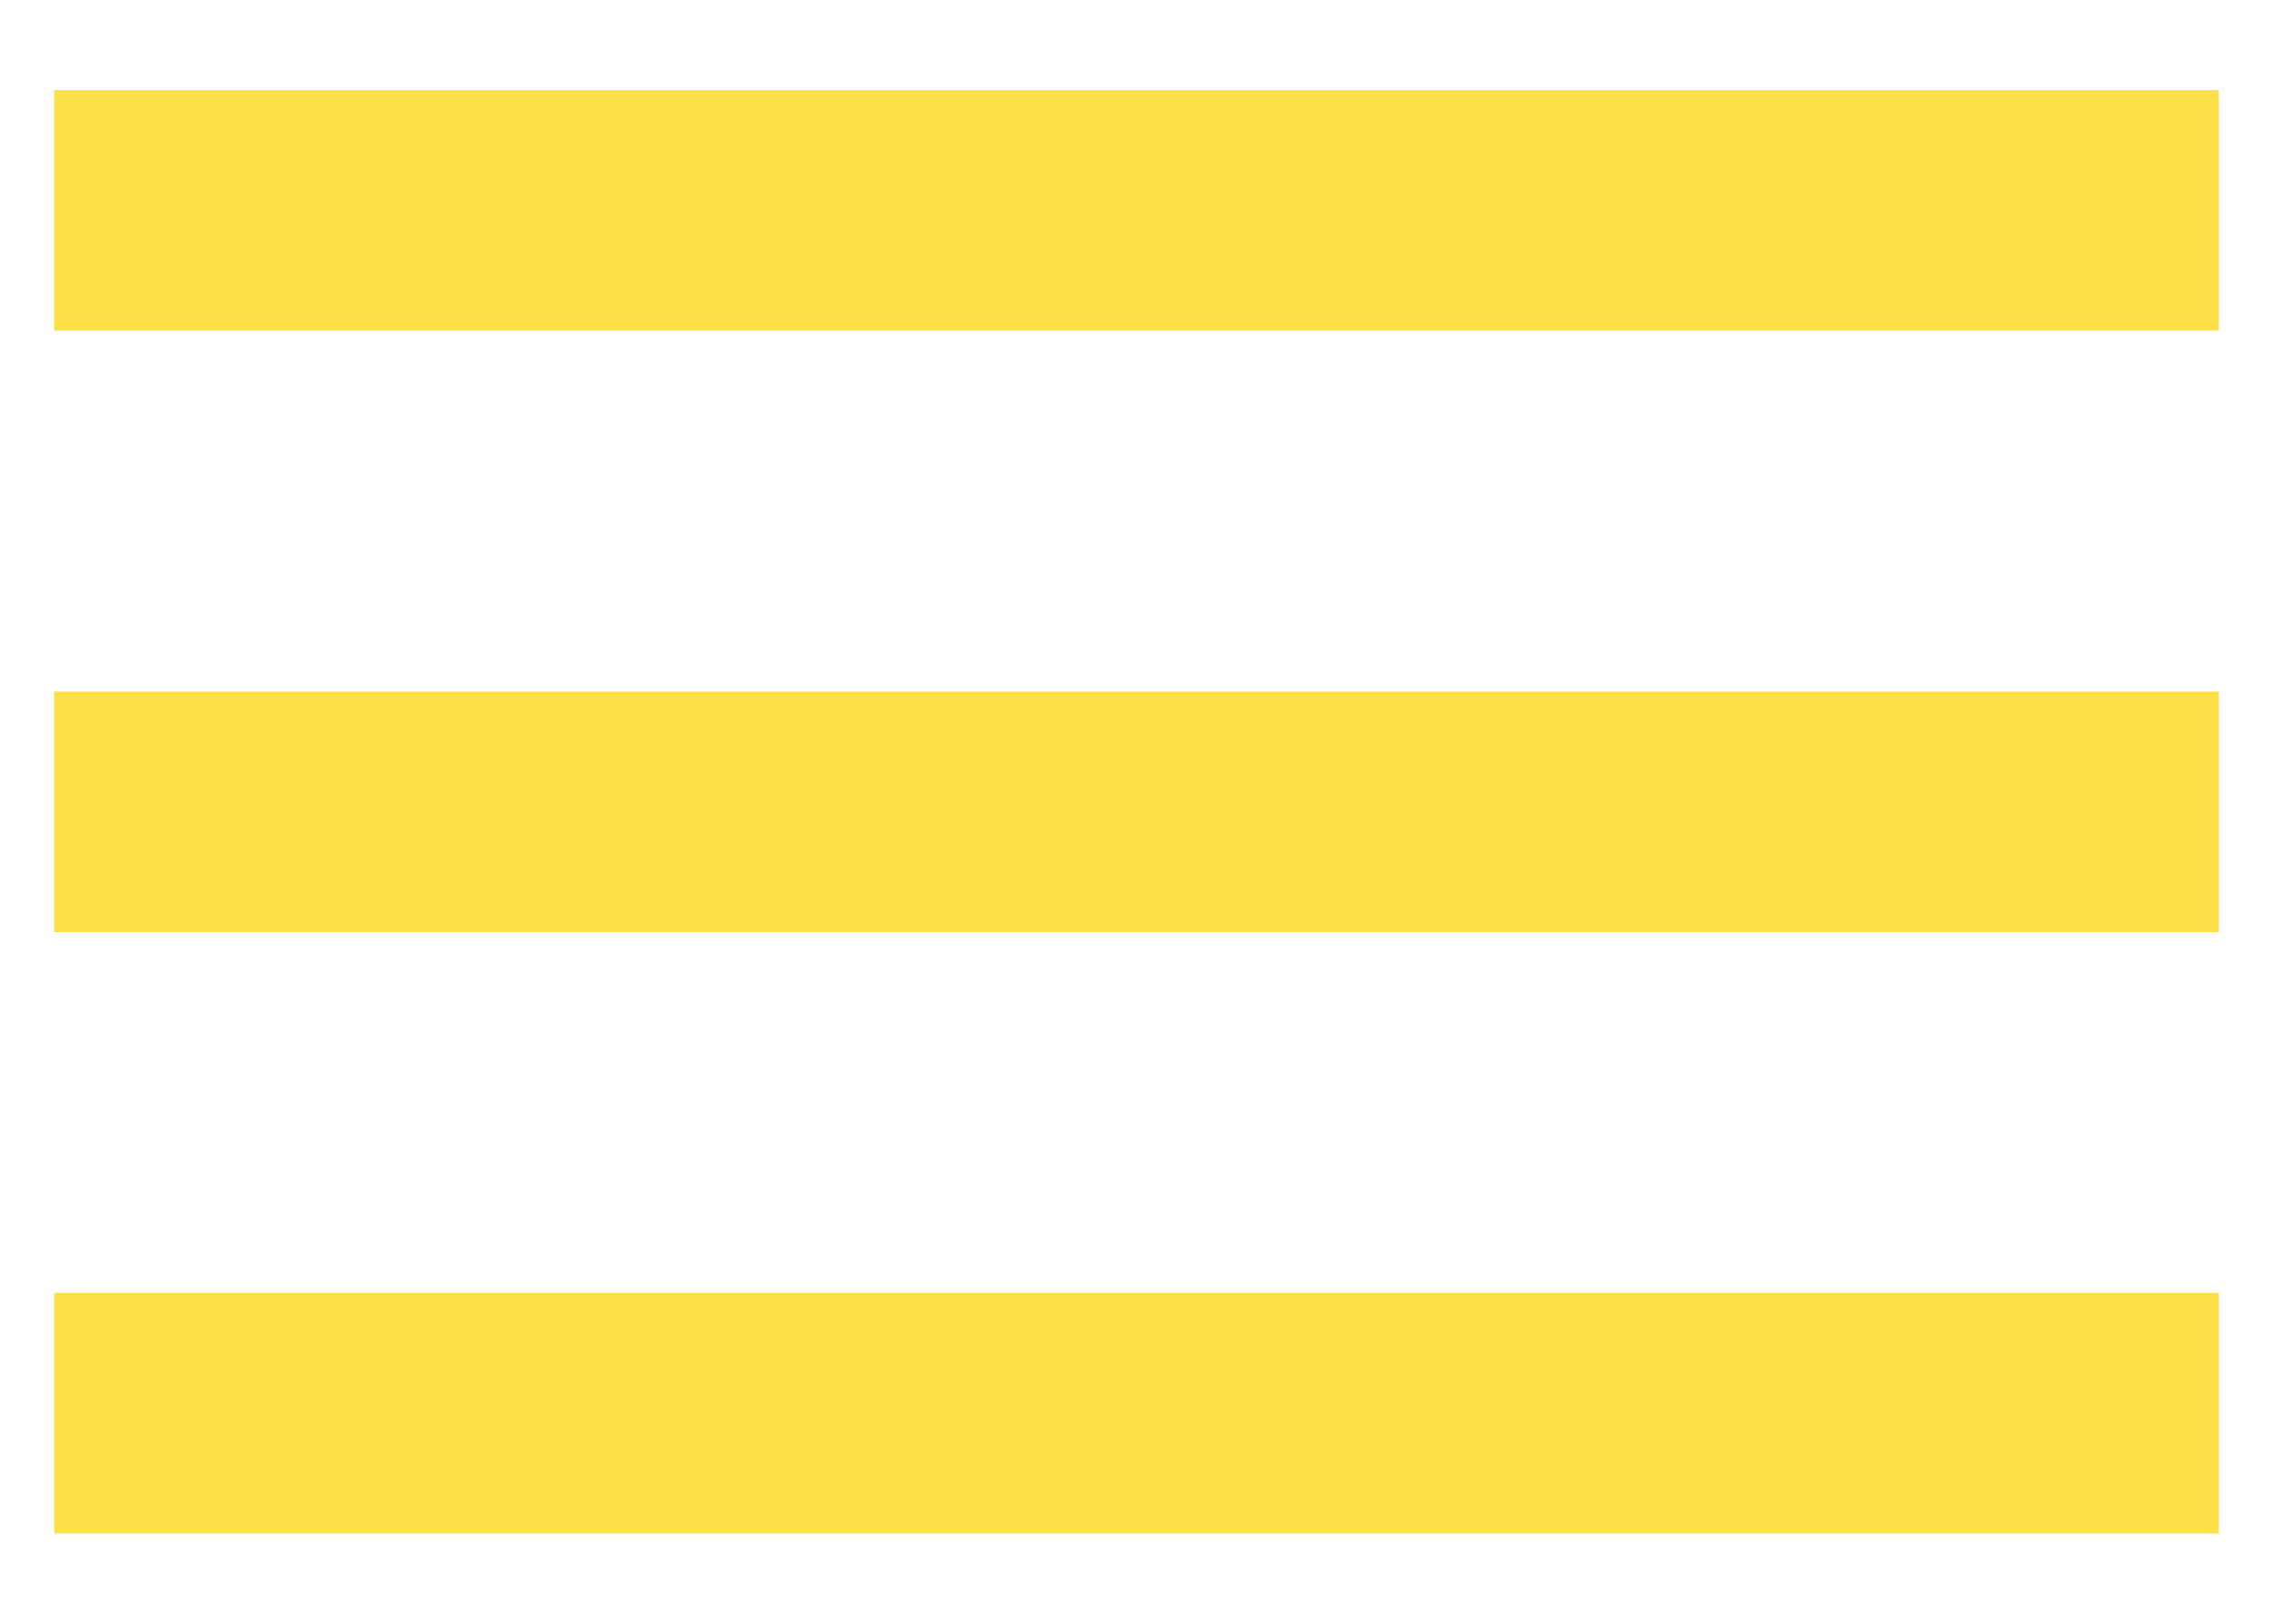 <svg width="21" height="15" viewBox="0 0 21 15" fill="none" xmlns="http://www.w3.org/2000/svg">
<path d="M0.5 14.165V11.943H20.5V14.165H0.5ZM0.5 8.61V6.388H20.5V8.61H0.5ZM0.5 3.054V0.832H20.5V3.054H0.5Z" fill="#FDE047"/>
</svg>
